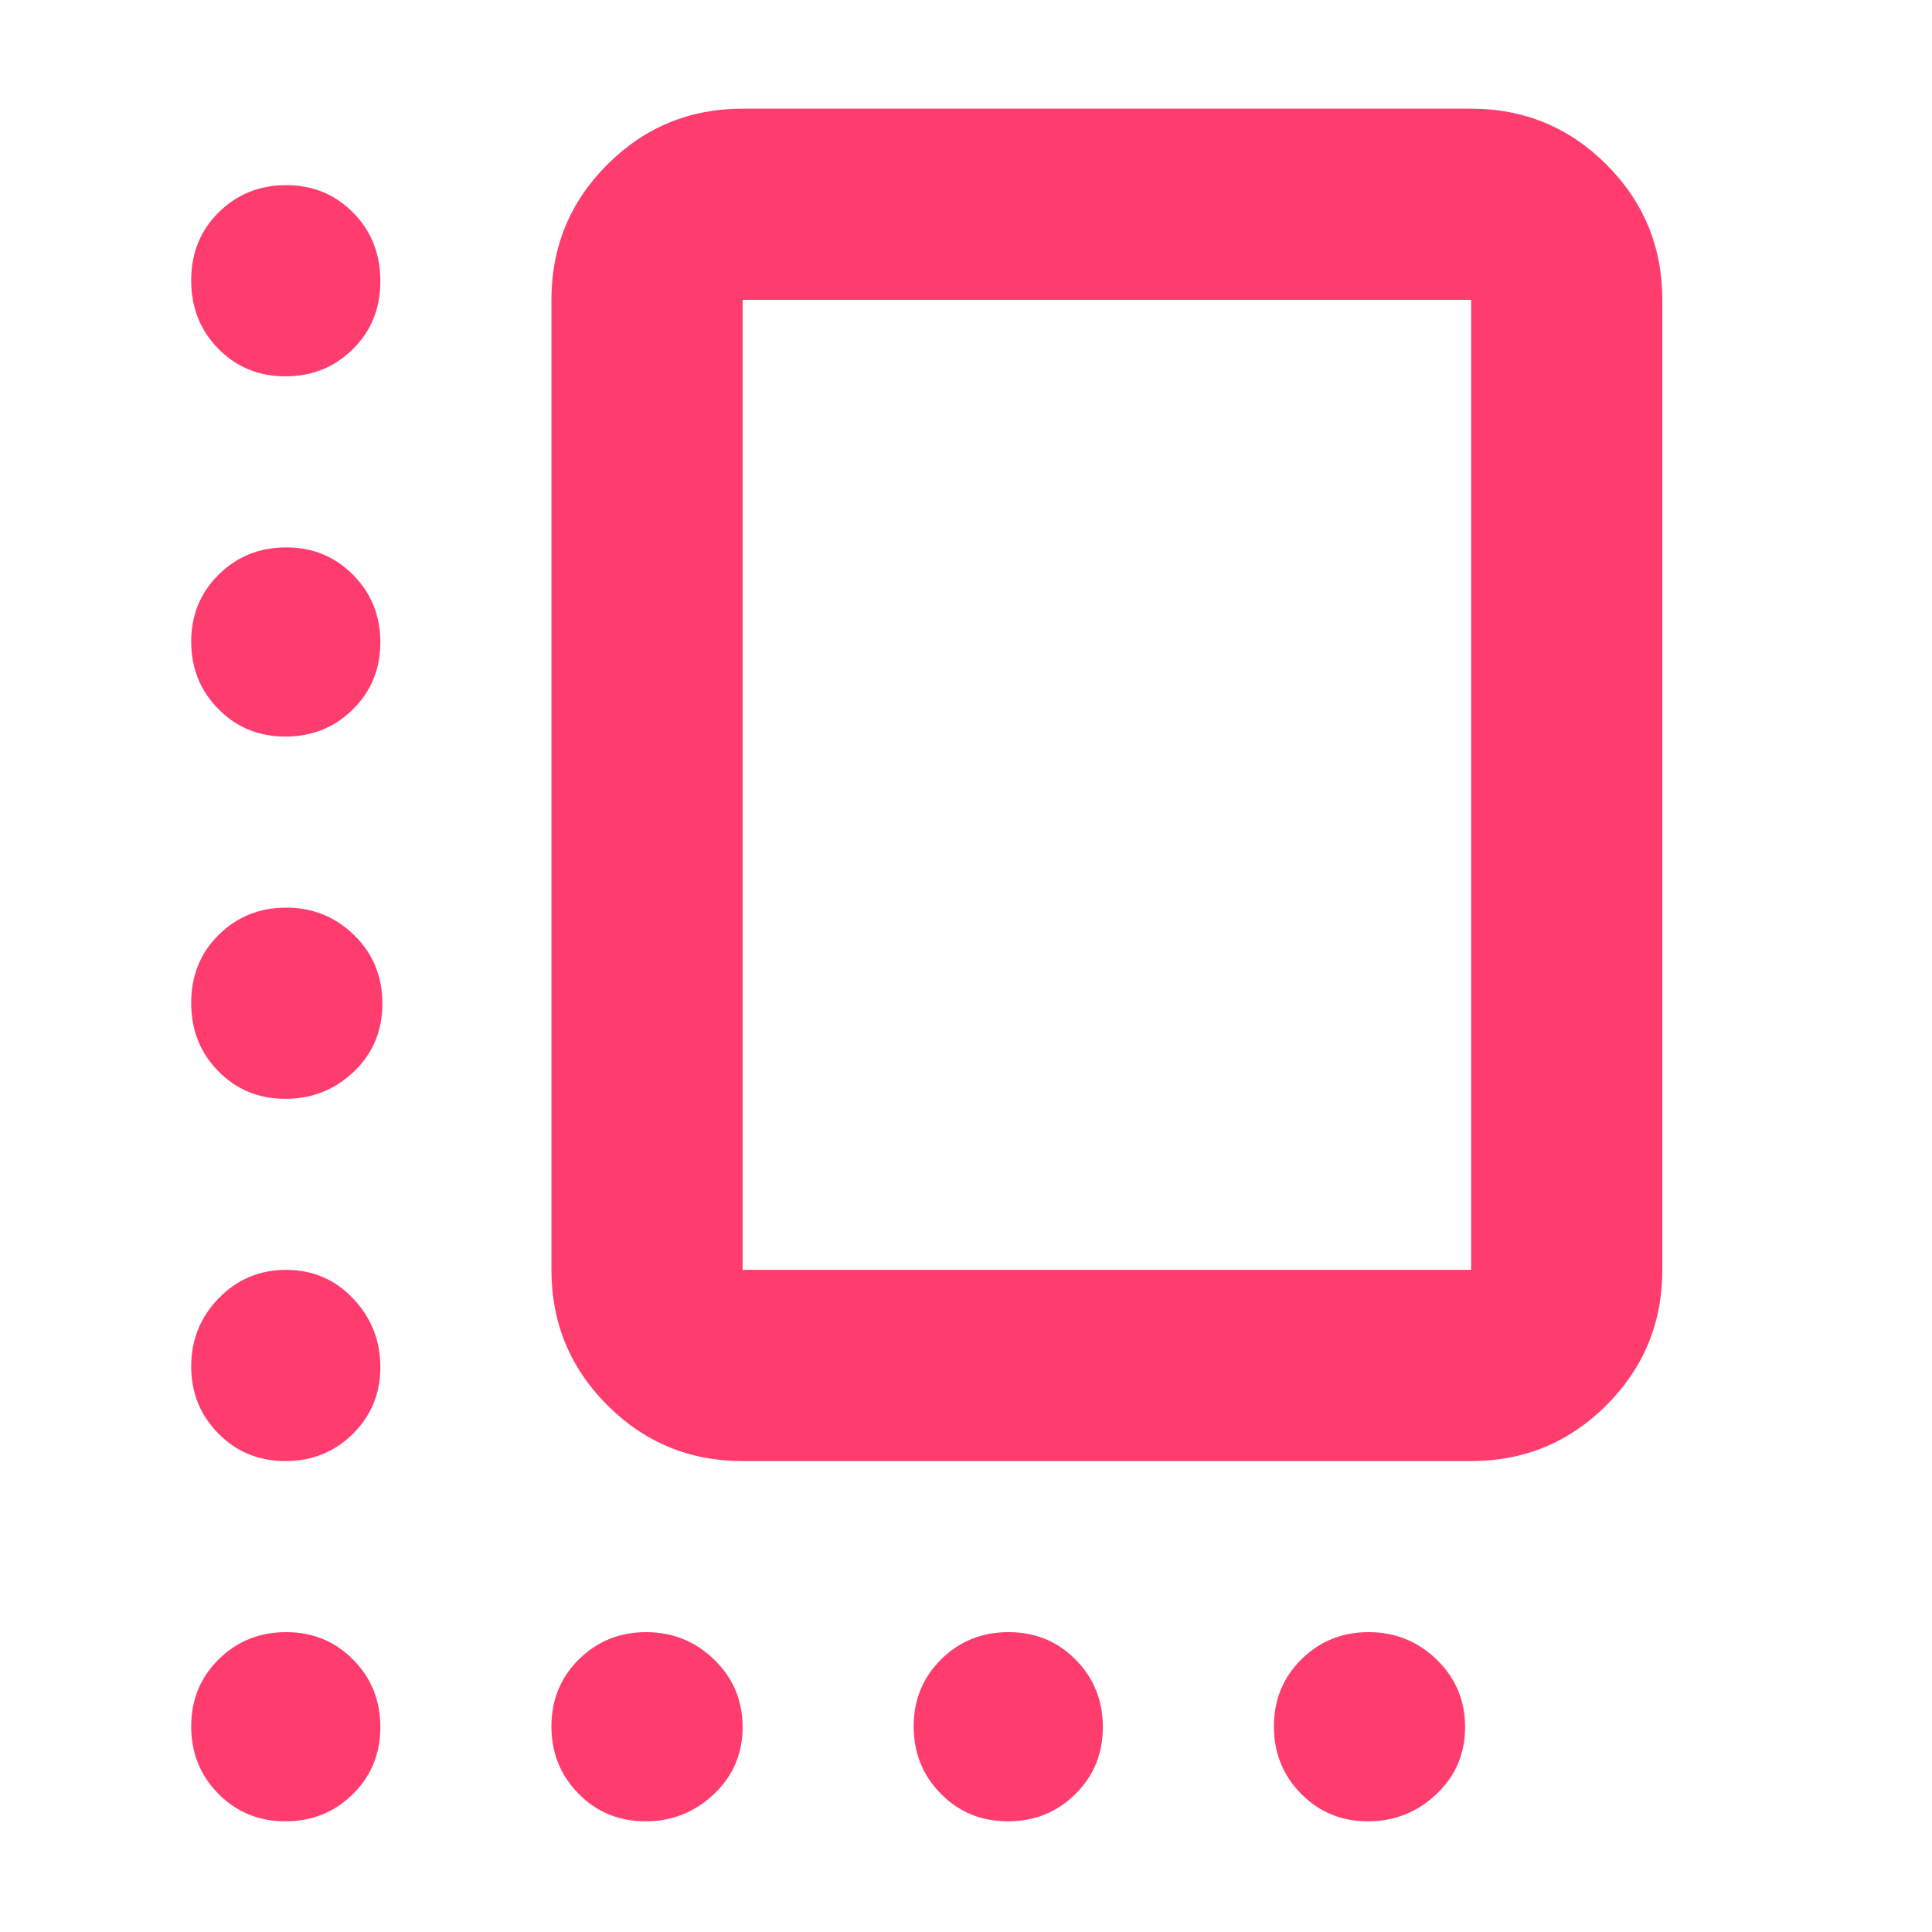 <svg xmlns="http://www.w3.org/2000/svg" height="48" viewBox="0 -960 960 960" width="48"><path fill="rgb(255, 60, 110)" d="M369-234q-39.46 0-67.23-27.77Q274-289.54 274-329v-482q0-39.46 27.77-67.23Q329.54-906 369-906h362q39.46 0 67.23 27.77Q826-850.46 826-811v482q0 39.46-27.77 67.23Q770.46-234 731-234H369Zm0-95h362v-482H369v482Zm181-241ZM141.82-773q-19.82 0-33.32-13.68-13.5-13.67-13.5-34 0-20.32 13.68-33.82 13.67-13.5 33.5-13.5 19.82 0 33.32 13.68 13.5 13.67 13.5 34 0 20.32-13.68 33.82-13.67 13.5-33.5 13.5Zm0 179q-19.82 0-33.32-13.68Q95-621.35 95-641.18q0-19.82 13.68-33.32 13.67-13.5 33.5-13.5 19.82 0 33.32 13.68 13.5 13.67 13.5 33.5 0 19.82-13.68 33.32-13.67 13.5-33.5 13.5Zm0 180q-19.82 0-33.32-13.68-13.5-13.67-13.5-34 0-20.32 13.68-33.82 13.67-13.5 33.5-13.5Q162-509 176-495.32q14 13.67 14 34 0 20.32-14.18 33.82-14.17 13.5-34 13.5Zm0 180q-19.82 0-33.32-13.68Q95-261.35 95-281.09q0-19.73 13.68-33.82Q122.35-329 142.18-329q19.82 0 33.32 14.26 13.5 14.27 13.5 34 0 19.74-13.68 33.24-13.67 13.5-33.5 13.5Zm0 179Q122-55 108.5-68.68 95-82.35 95-102.18q0-19.82 13.68-33.32 13.67-13.5 33.5-13.5 19.82 0 33.32 13.68 13.5 13.67 13.5 33.5Q189-82 175.32-68.5 161.65-55 141.82-55Zm178.92 0Q301-55 287.5-68.68 274-82.35 274-102.18q0-19.82 13.68-33.32 13.67-13.5 33.41-13.5 19.73 0 33.82 13.68Q369-121.65 369-101.82 369-82 354.74-68.5q-14.27 13.5-34 13.5Zm180.08 0Q481-55 467.5-68.68 454-82.35 454-102.18q0-19.82 13.68-33.32 13.67-13.5 33.5-13.5 19.82 0 33.32 13.68 13.5 13.67 13.5 33.5Q548-82 534.32-68.5 520.65-55 500.82-55Zm178.92 0Q660-55 646.5-68.68 633-82.35 633-102.18q0-19.82 13.68-33.32 13.67-13.5 33.41-13.5 19.73 0 33.82 13.68Q728-121.65 728-101.82 728-82 713.74-68.5q-14.27 13.5-34 13.5Z"/></svg>